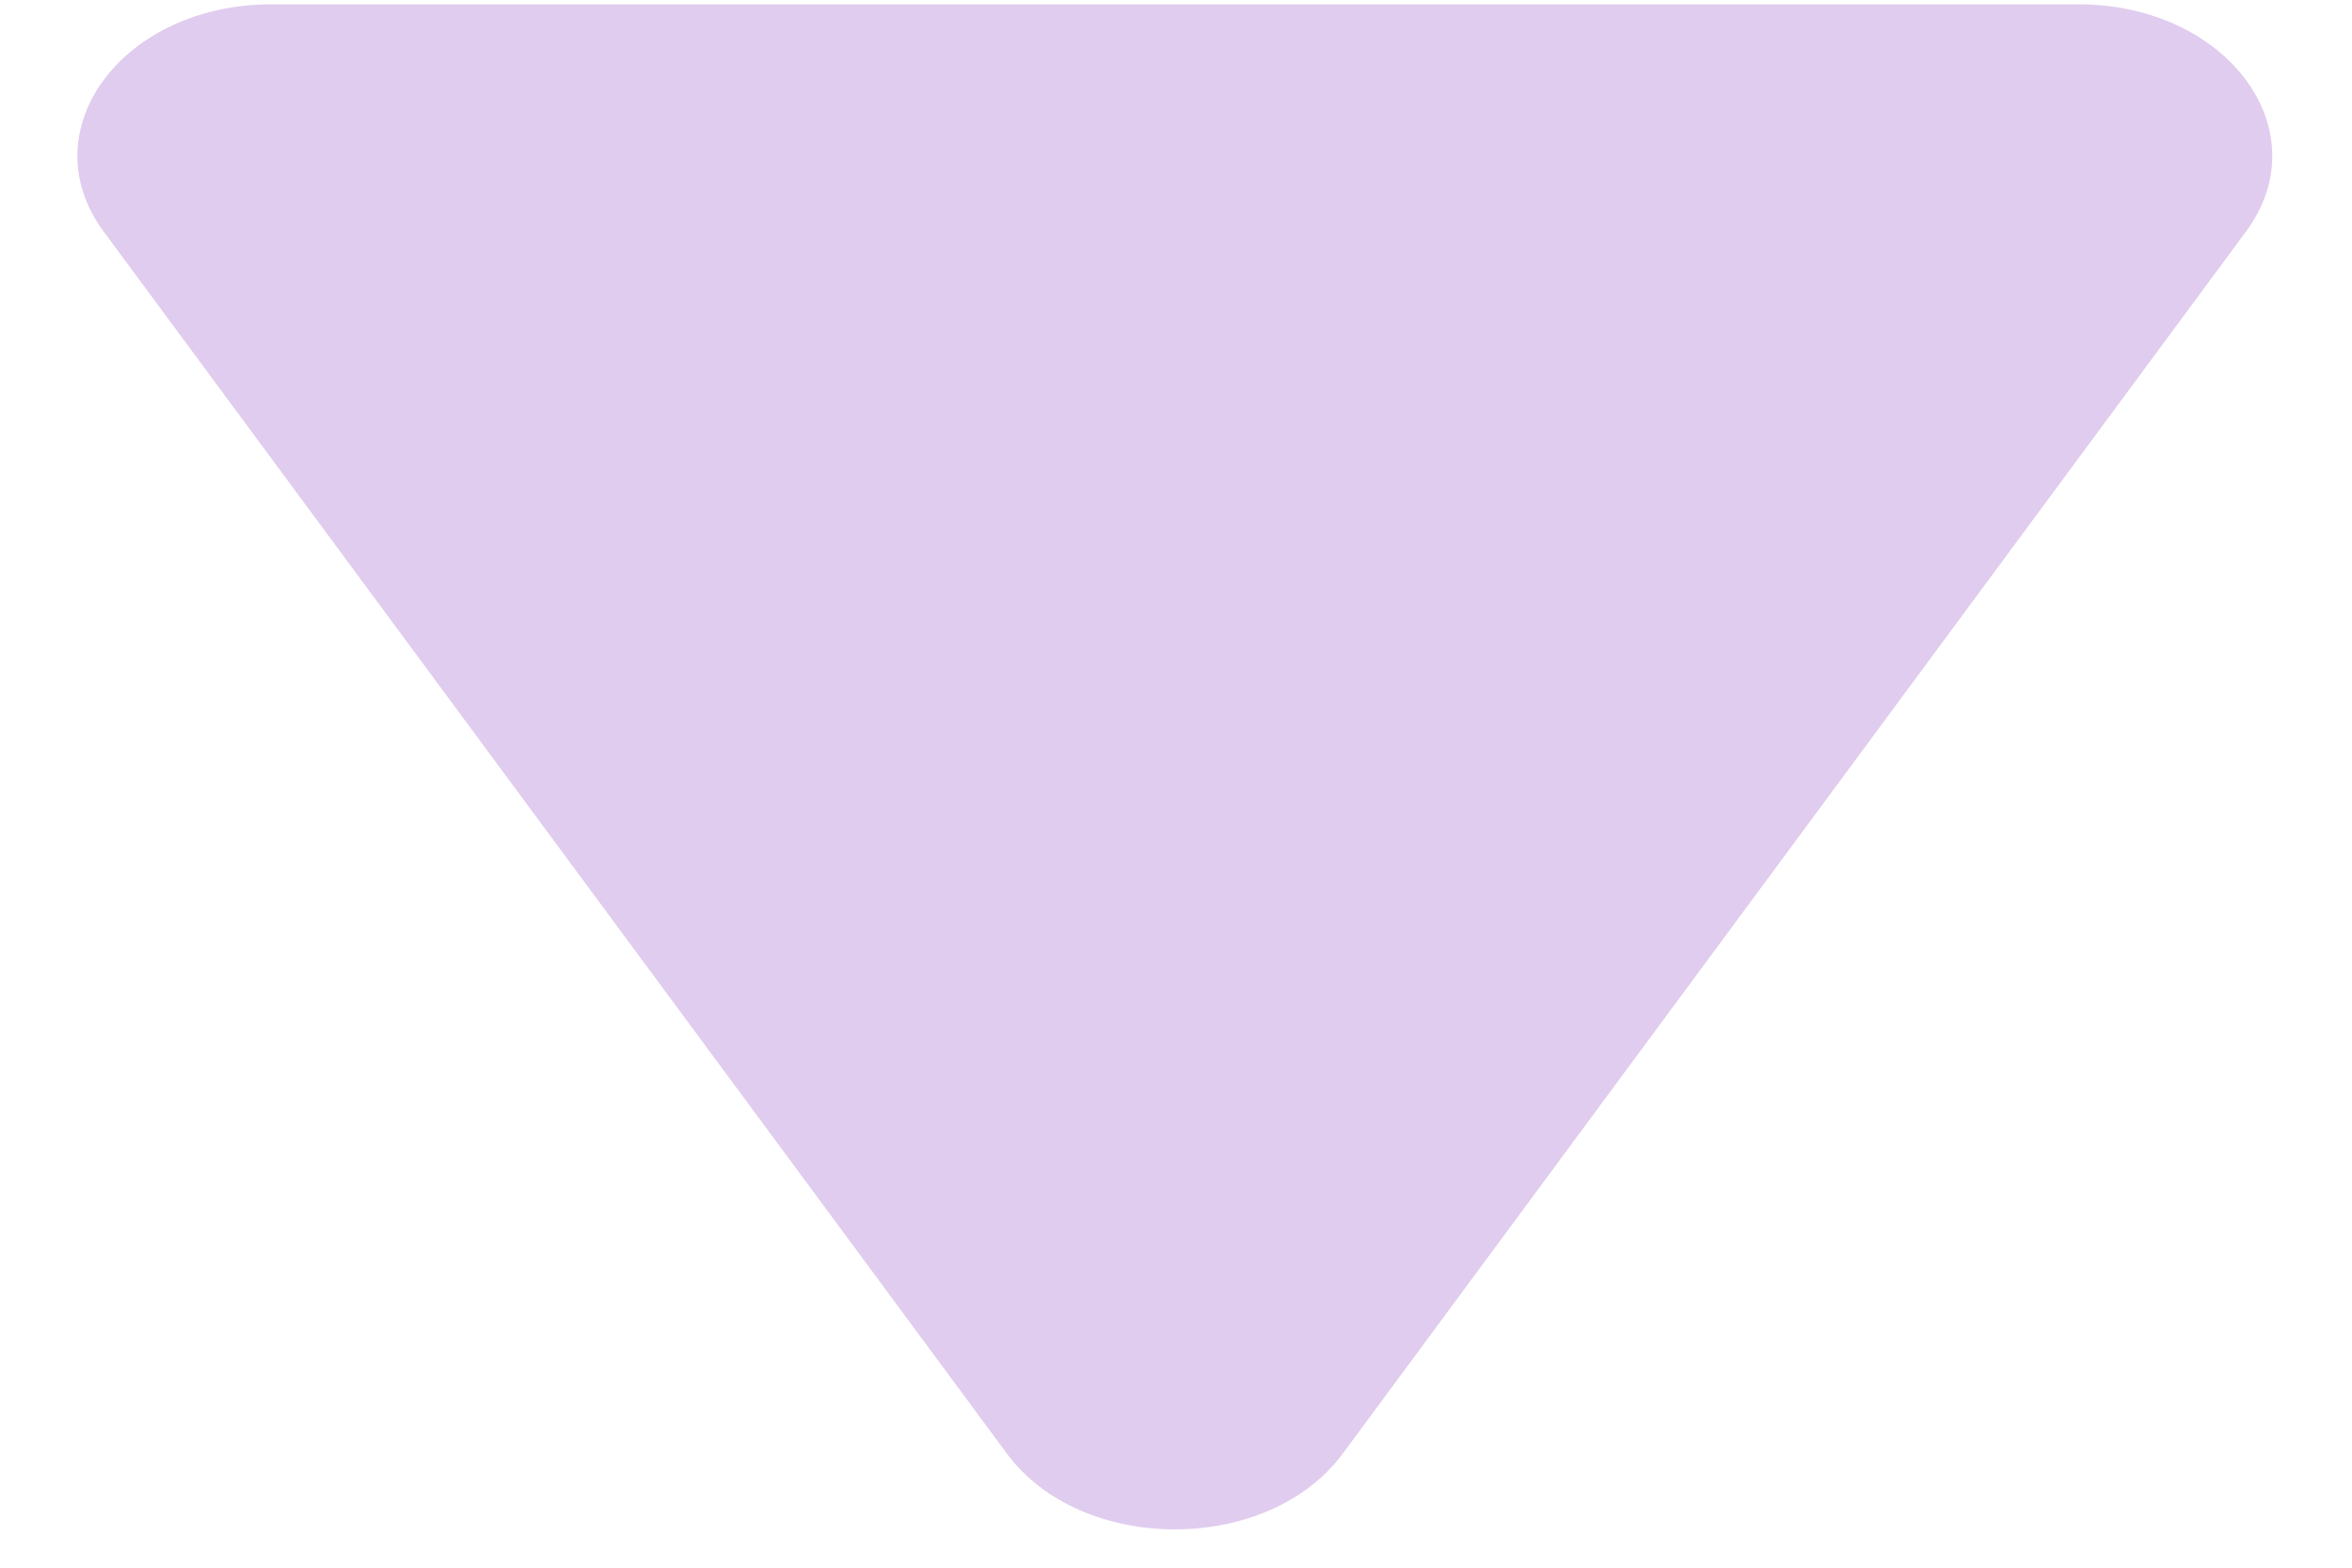 <svg width="18" height="12" viewBox="0 0 18 12" fill="none" xmlns="http://www.w3.org/2000/svg">
<path d="M7.706 11.127C8.278 11.9 9.704 11.9 10.276 11.127L17.189 1.772C17.76 0.999 17.045 0.033 15.904 0.033H2.078C0.937 0.033 0.222 0.999 0.793 1.772L7.706 11.127Z" fill="#6500AC" fill-opacity="0.2"/>
</svg>

